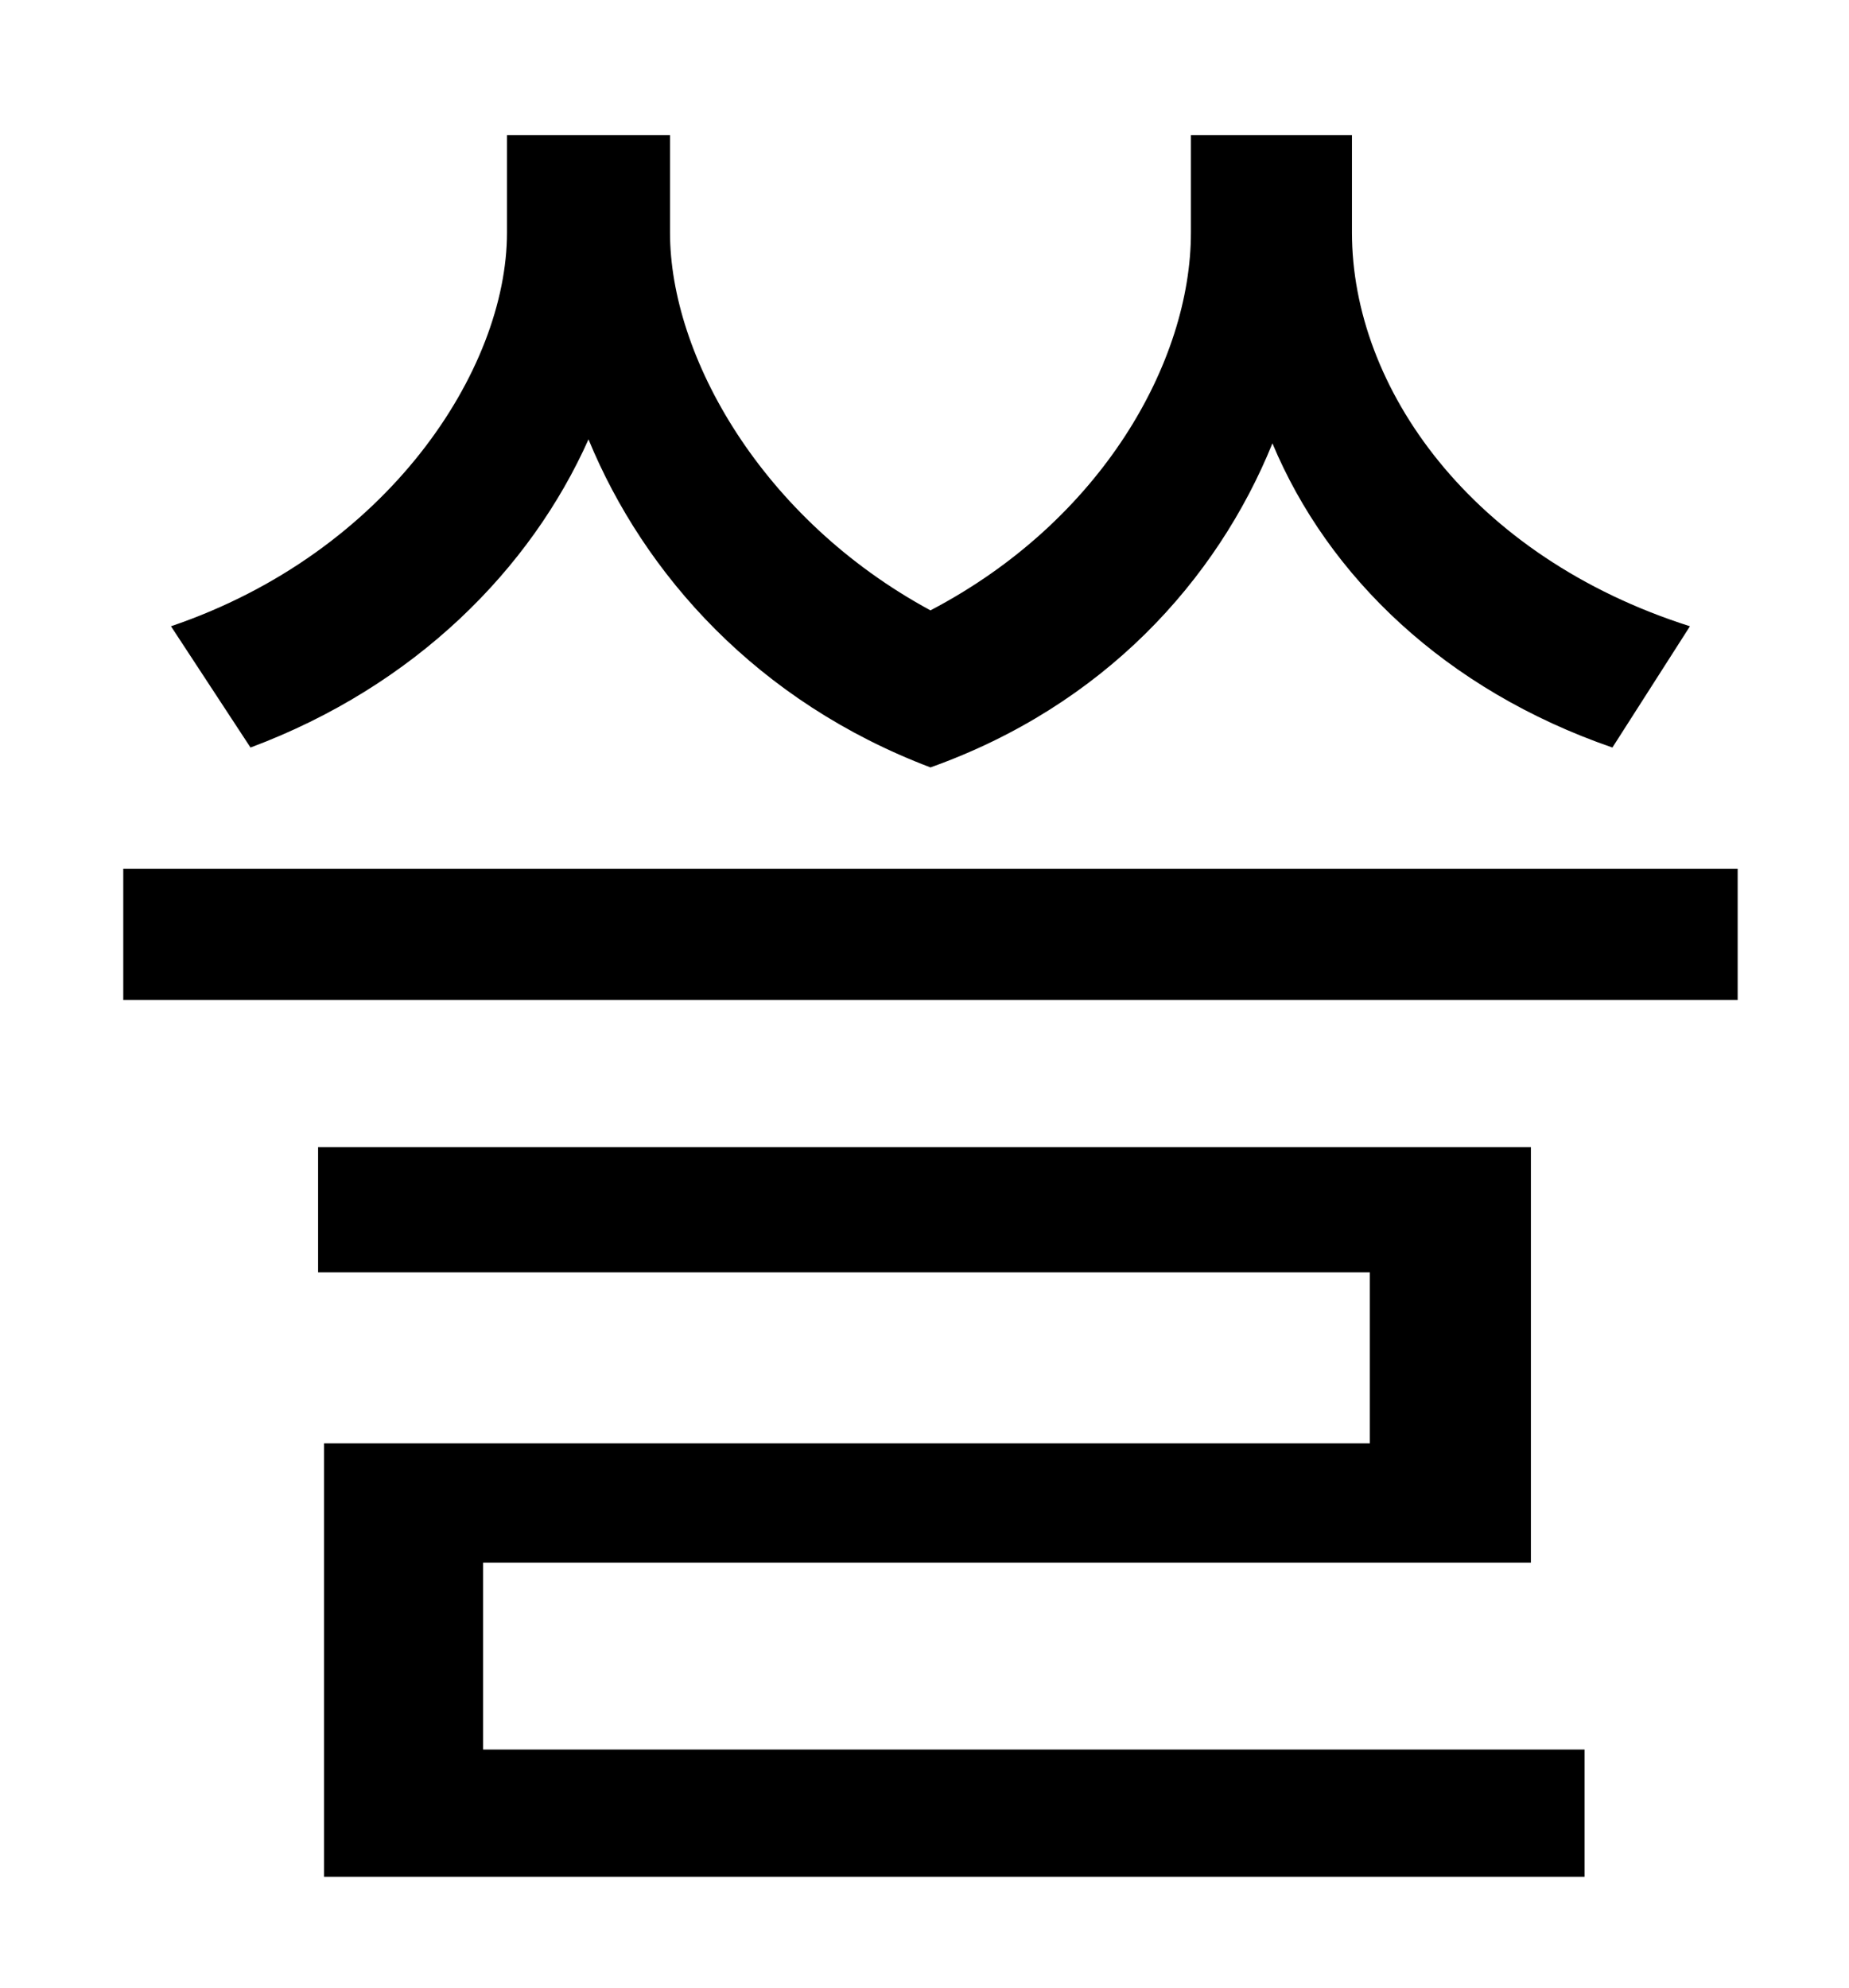 <?xml version="1.0" standalone="no"?>
<!DOCTYPE svg PUBLIC "-//W3C//DTD SVG 1.1//EN" "http://www.w3.org/Graphics/SVG/1.1/DTD/svg11.dtd" >
<svg xmlns="http://www.w3.org/2000/svg" xmlns:xlink="http://www.w3.org/1999/xlink" version="1.1" viewBox="-10 0 930 1000">
   <path fill="currentColor"
d="M840 315l-39 61c-84 -29 -143 -86 -171 -153c-28 69 -85 132 -172 163c-87 -33 -144 -97 -172 -165c-29 65 -87 124 -170 155l-40 -61c109 -37 169 -129 169 -198v-49h82v49c0 62 46 144 131 190c86 -45 131 -125 131 -190v-49h81v49c0 78 60 163 170 198zM233 786v94
h554v64h-634v-218h526v-86h-529v-63h610v209h-527zM52 437h812v66h-812v-66z" />
</svg>
